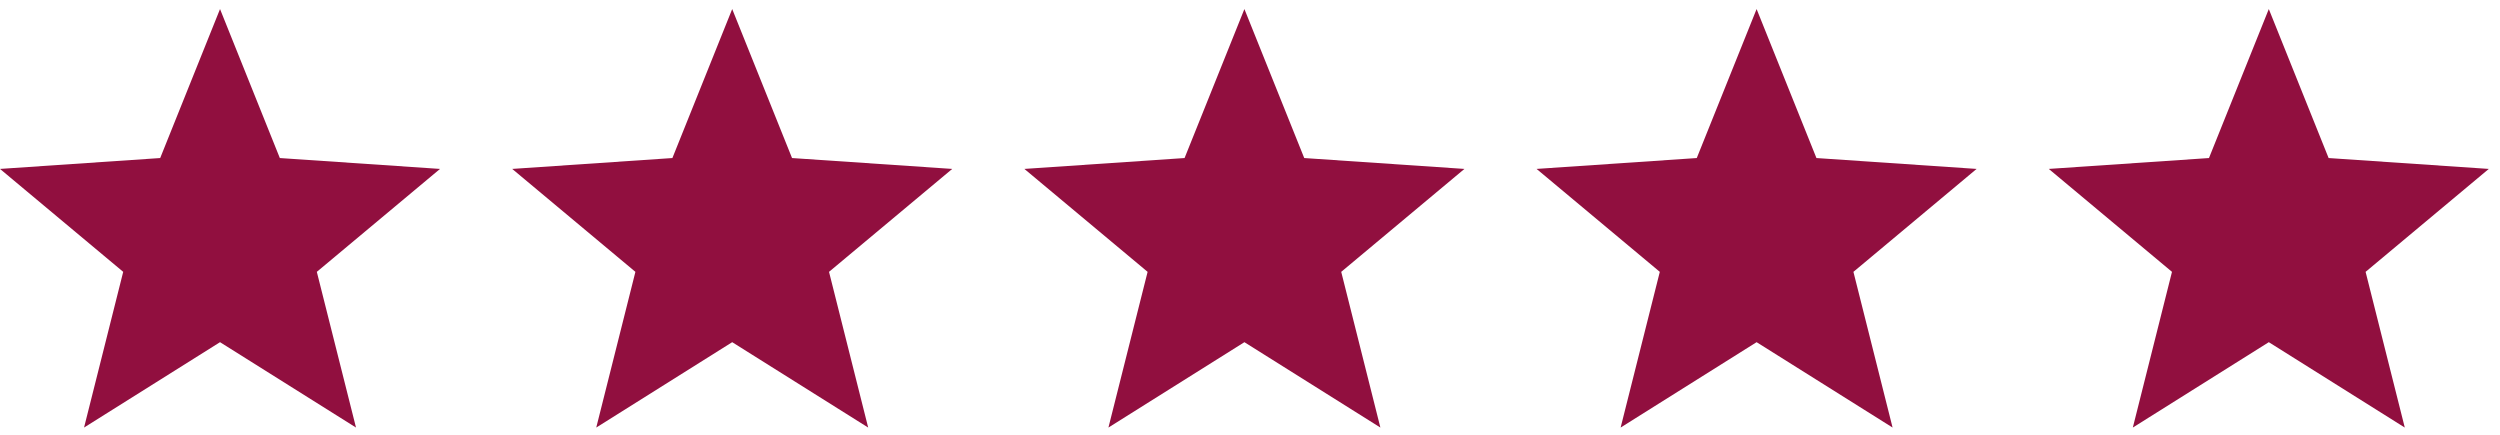 <svg width="92" height="16" viewBox="0 0 92 16" fill="none" xmlns="http://www.w3.org/2000/svg">
<path d="M8.097 12.592L3.093 15.734L4.534 10.004L0 6.216L5.895 5.816L8.097 0.333L10.298 5.816L16.193 6.216L11.659 10.004L13.101 15.734L8.097 12.592Z" fill="#910F3F"/>
<path d="M26.945 12.592L21.942 15.734L23.383 10.004L18.849 6.216L24.744 5.816L26.945 0.333L29.147 5.816L35.042 6.216L30.508 10.004L31.949 15.734L26.945 12.592Z" fill="#910F3F"/>
<path d="M45.794 12.592L40.79 15.734L42.232 10.004L37.697 6.216L43.592 5.816L45.794 0.333L47.996 5.816L53.891 6.216L49.357 10.004L50.798 15.734L45.794 12.592Z" fill="#910F3F"/>
<path d="M64.643 12.592L59.639 15.734L61.081 10.004L56.546 6.216L62.441 5.816L64.643 0.333L66.845 5.816L72.739 6.216L68.206 10.004L69.647 15.734L64.643 12.592Z" fill="#910F3F"/>
<path d="M83.492 12.592L78.488 15.734L79.929 10.004L75.395 6.216L81.29 5.816L83.492 0.333L85.693 5.816L91.588 6.216L87.054 10.004L88.496 15.734L83.492 12.592Z" fill="#910F3F"/>
</svg>
